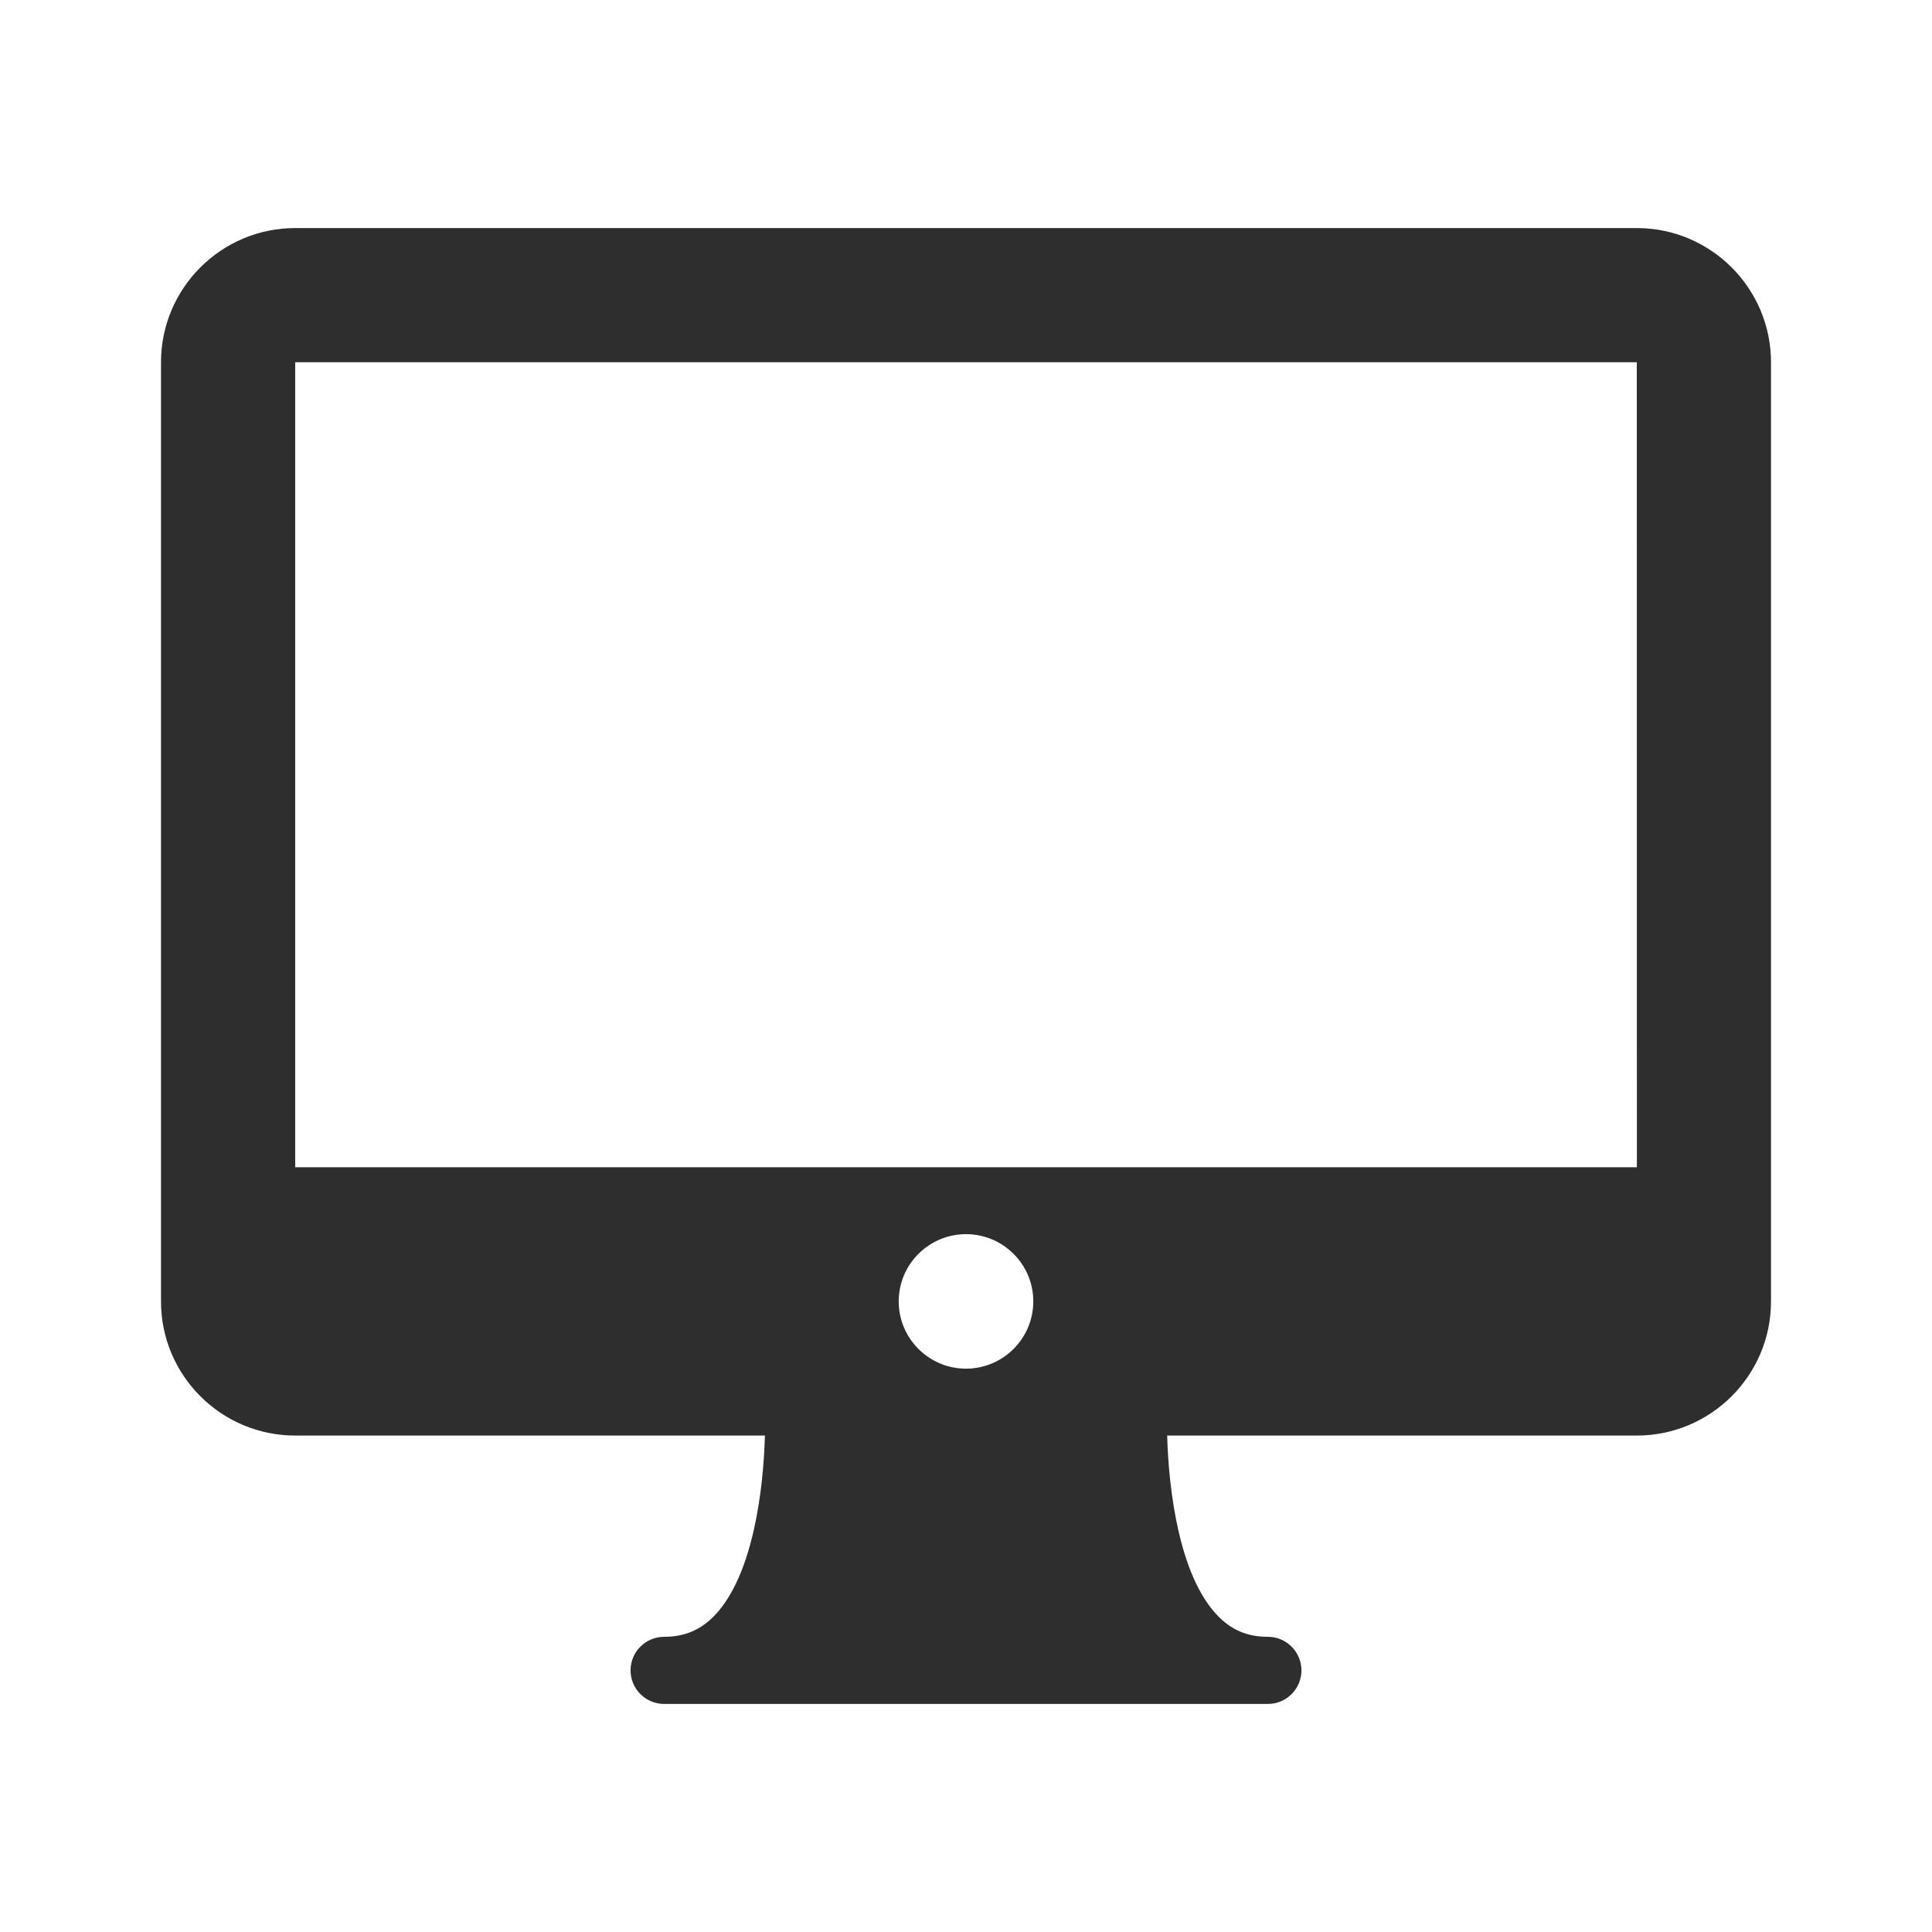 <svg width="24" height="24" viewBox="0 0 24 24" fill="none" xmlns="http://www.w3.org/2000/svg">
<path d="M20.333 2.833H3.667C2.748 2.833 2 3.581 2 4.5V16.167C2 17.086 2.748 17.833 3.667 17.833H9.502C9.484 18.498 9.357 19.561 8.881 20.064C8.706 20.247 8.506 20.333 8.25 20.333C8.02 20.333 7.833 20.52 7.833 20.75C7.833 20.98 8.02 21.167 8.25 21.167H15.75C15.98 21.167 16.167 20.98 16.167 20.75C16.167 20.52 15.98 20.333 15.75 20.333C15.494 20.333 15.294 20.248 15.12 20.064C14.645 19.564 14.517 18.499 14.499 17.833H20.333C21.252 17.833 22 17.086 22 16.167V4.5C22 3.581 21.252 2.833 20.333 2.833ZM12 17.002C11.539 17.002 11.164 16.627 11.164 16.166C11.164 15.706 11.539 15.331 12 15.331C12.461 15.331 12.836 15.706 12.836 16.166C12.836 16.627 12.461 17.002 12 17.002ZM3.667 14.5V4.5H20.333L20.334 14.5H3.667Z" fill="#2E2E2E"/>
</svg>
